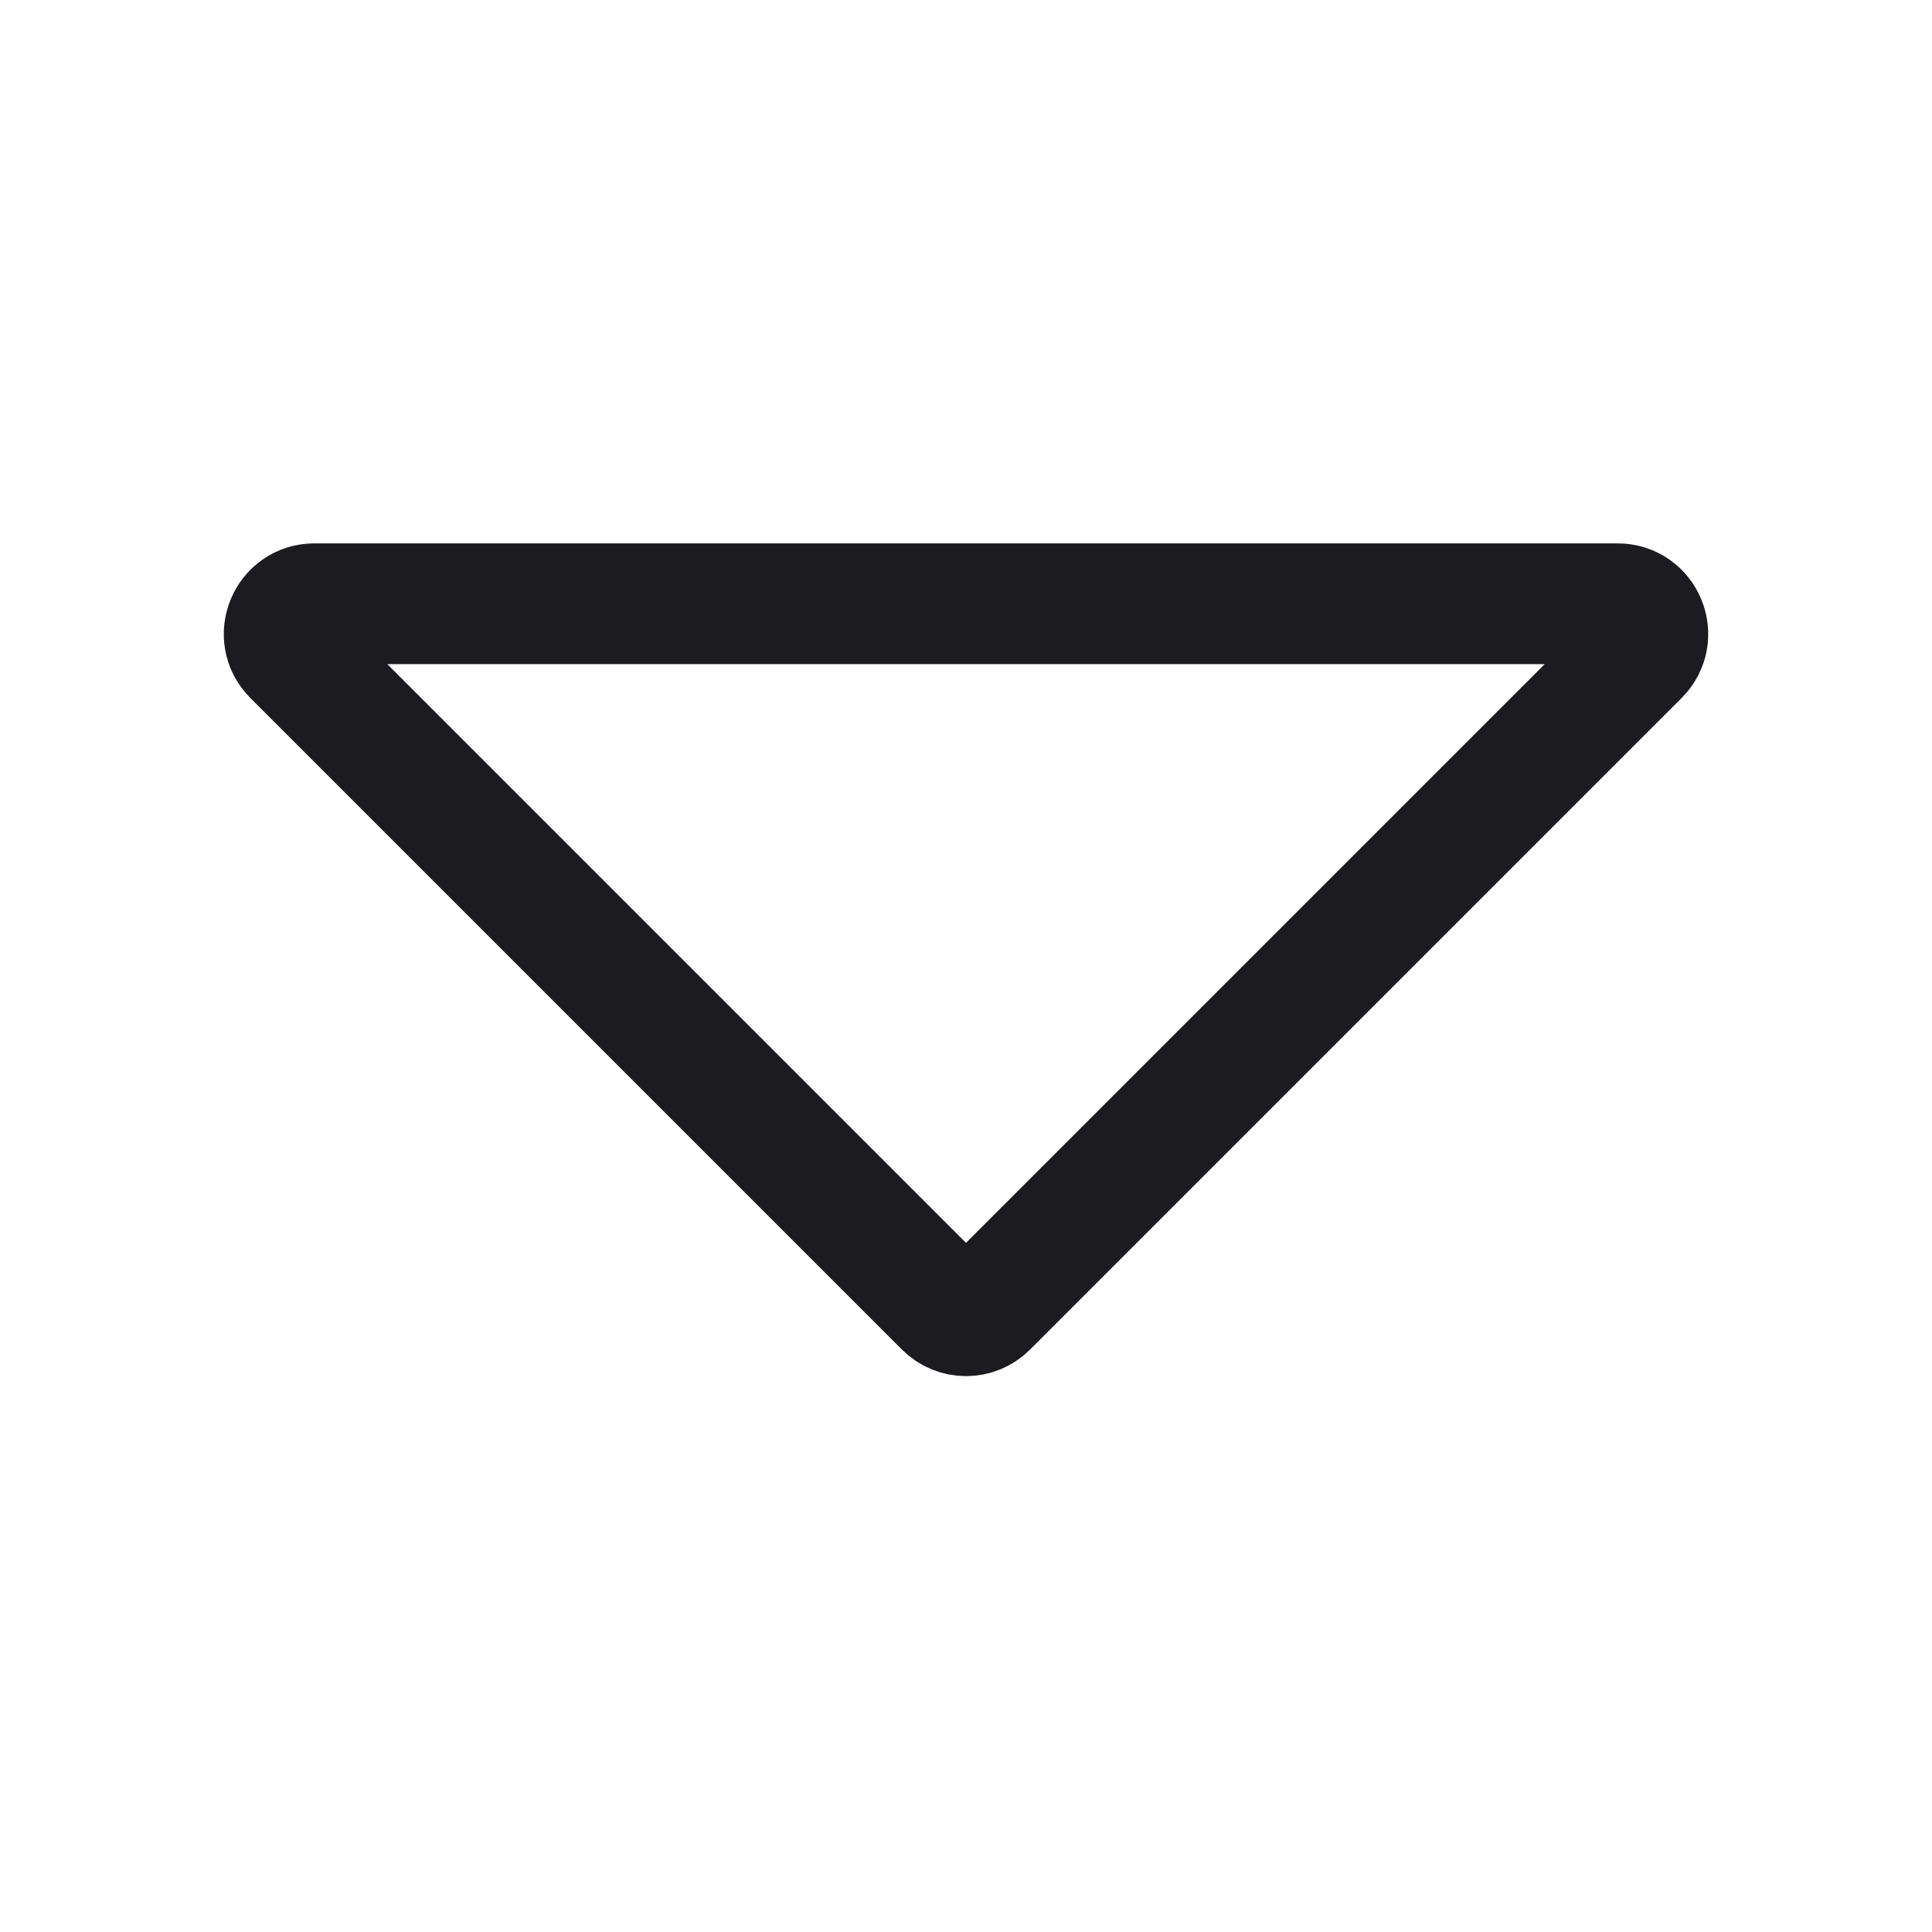 <svg width="32" height="32" viewBox="0 0 32 32" fill="none" xmlns="http://www.w3.org/2000/svg">
<path d="M15.646 21.646L4.854 10.854C4.539 10.539 4.762 10 5.207 10H26.793C27.238 10 27.461 10.539 27.146 10.854L16.354 21.646C16.158 21.842 15.842 21.842 15.646 21.646Z" stroke="#1C1B1F" stroke-width="2" stroke-linecap="round" stroke-linejoin="round"/>
</svg>
